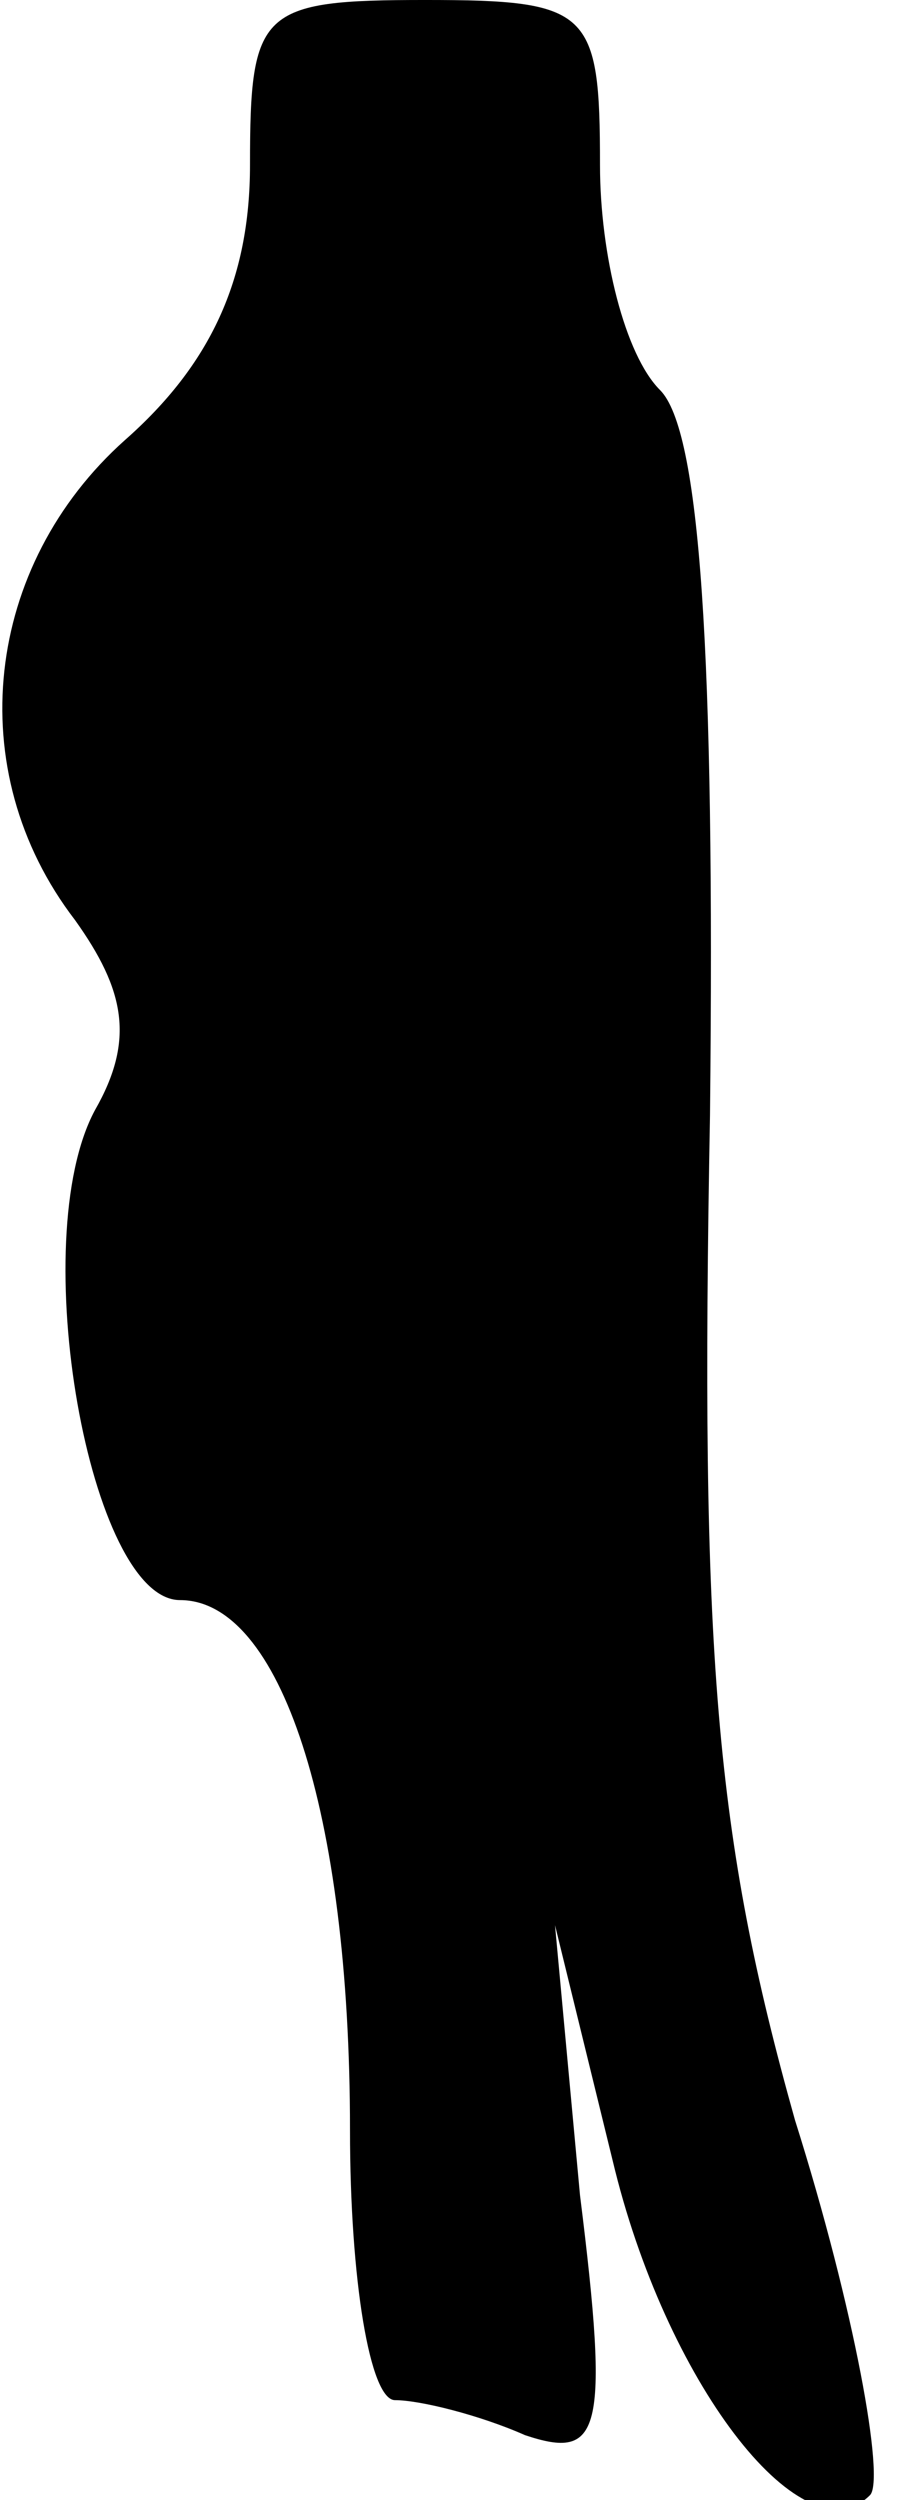 <?xml version="1.0" standalone="no"?>
<!DOCTYPE svg PUBLIC "-//W3C//DTD SVG 20010904//EN"
 "http://www.w3.org/TR/2001/REC-SVG-20010904/DTD/svg10.dtd">
<svg version="1.0" xmlns="http://www.w3.org/2000/svg"
 width="18pt" height="50pt" viewBox="0 0 18 50"
 preserveAspectRatio="xMidYMid meet">
<g transform="translate(0,50) scale(0.1,-0.1)"
fill="#000000" stroke="none">
<path fill="#000000" stroke="none" d="M50 467 c0 -23 -8 -40 -25 -55 -28 -25
-33 -66 -10 -96 10 -14 12 -24 4 -38 -14 -26 -1 -98 17 -98 20 0 34 -42 34
-106 0 -30 4 -54 9 -54 5 0 17 -3 26 -7 15 -5 17 0 11 48 l-5 54 12 -49 c11
-44 38 -78 51 -65 3 3 -3 37 -15 75 -16 57 -19 93 -17 201 1 93 -2 137 -10
145 -7 7 -12 27 -12 45 0 31 -2 33 -35 33 -33 0 -35 -2 -35 -33z"/>
</g>
</svg>
